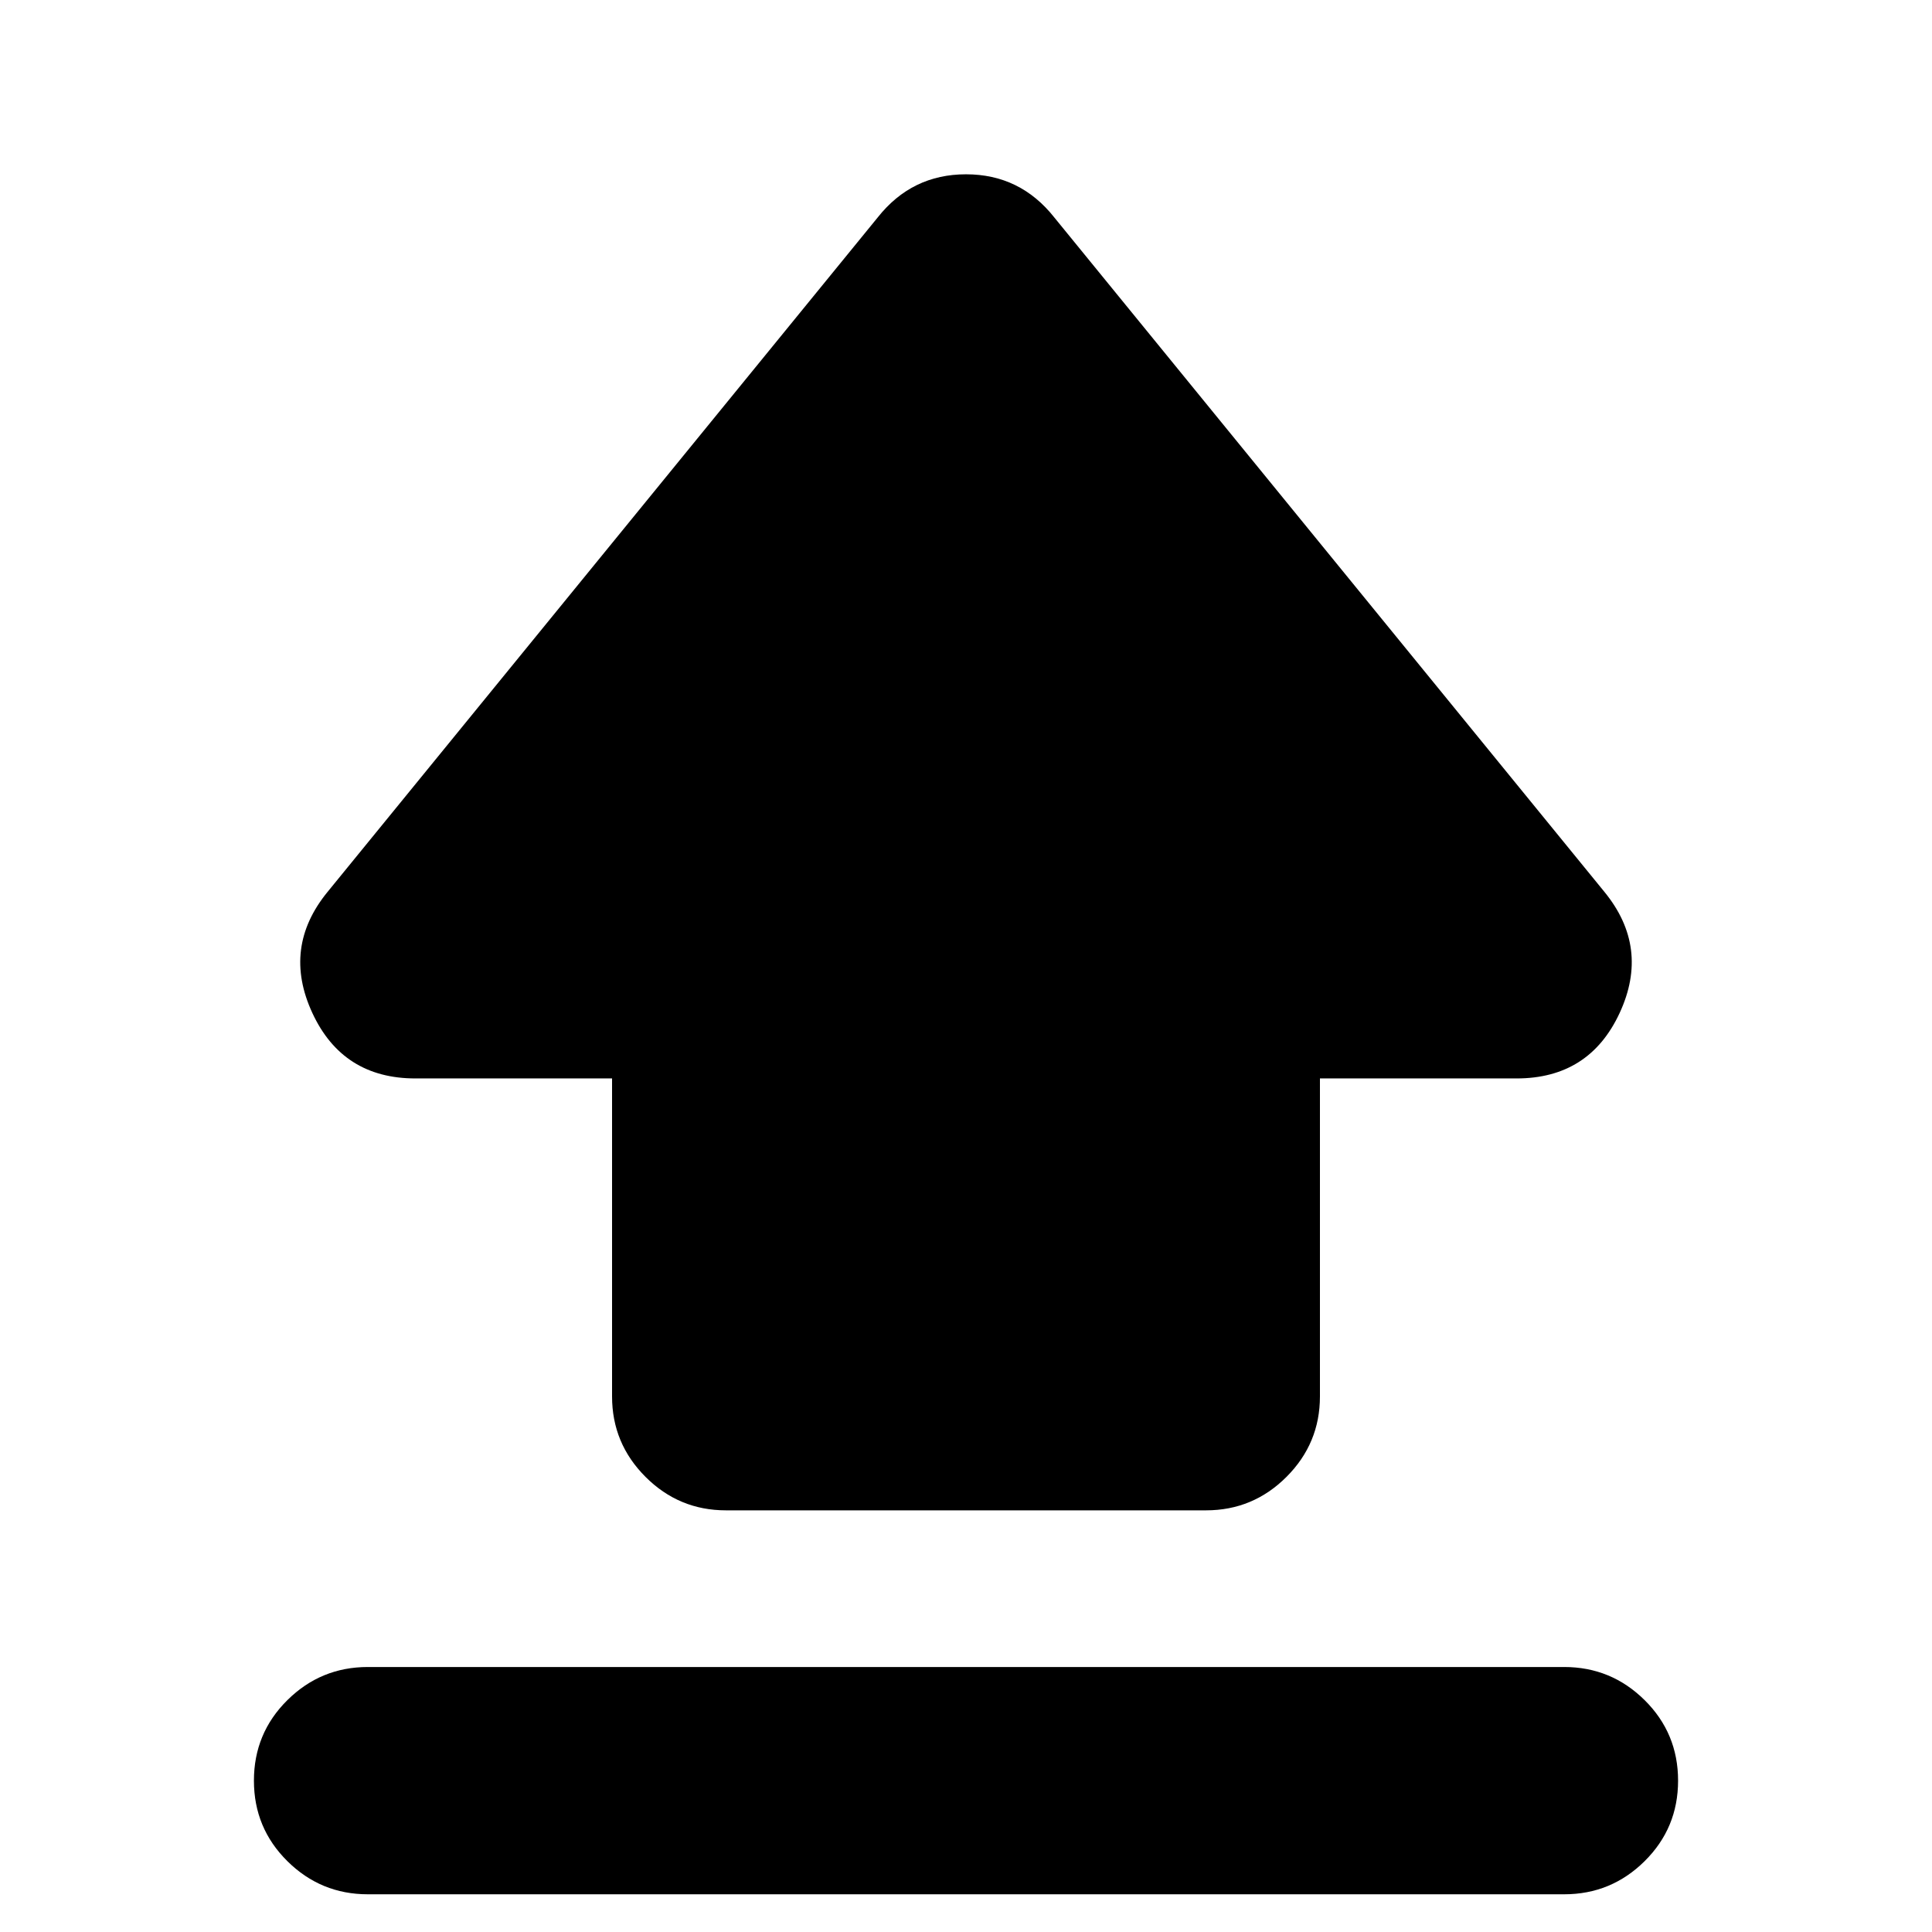 <svg xmlns="http://www.w3.org/2000/svg" height="24" viewBox="0 96 960 960" width="24"><path d="M304.13 789.891V631.87h-97.695q-36.152 0-51.229-32.533-15.076-32.533 7.598-60.207L436.13 204.043q16.957-21.434 43.87-21.434 26.913 0 43.87 21.434L797.196 539.13q22.674 27.674 7.598 60.207-15.077 32.533-51.229 32.533H655.87v158.021q0 23.339-16.624 39.963-16.624 16.624-39.963 16.624H360.717q-23.339 0-39.963-16.624-16.624-16.624-16.624-39.963ZM182.761 1037.26q-23.339 0-39.963-16.46-16.624-16.45-16.624-40.006 0-23.555 16.624-40.011 16.624-16.457 39.963-16.457h594.478q23.339 0 39.963 16.457 16.624 16.456 16.624 40.011 0 23.556-16.624 40.006-16.624 16.46-39.963 16.46H182.761Z"/></svg>